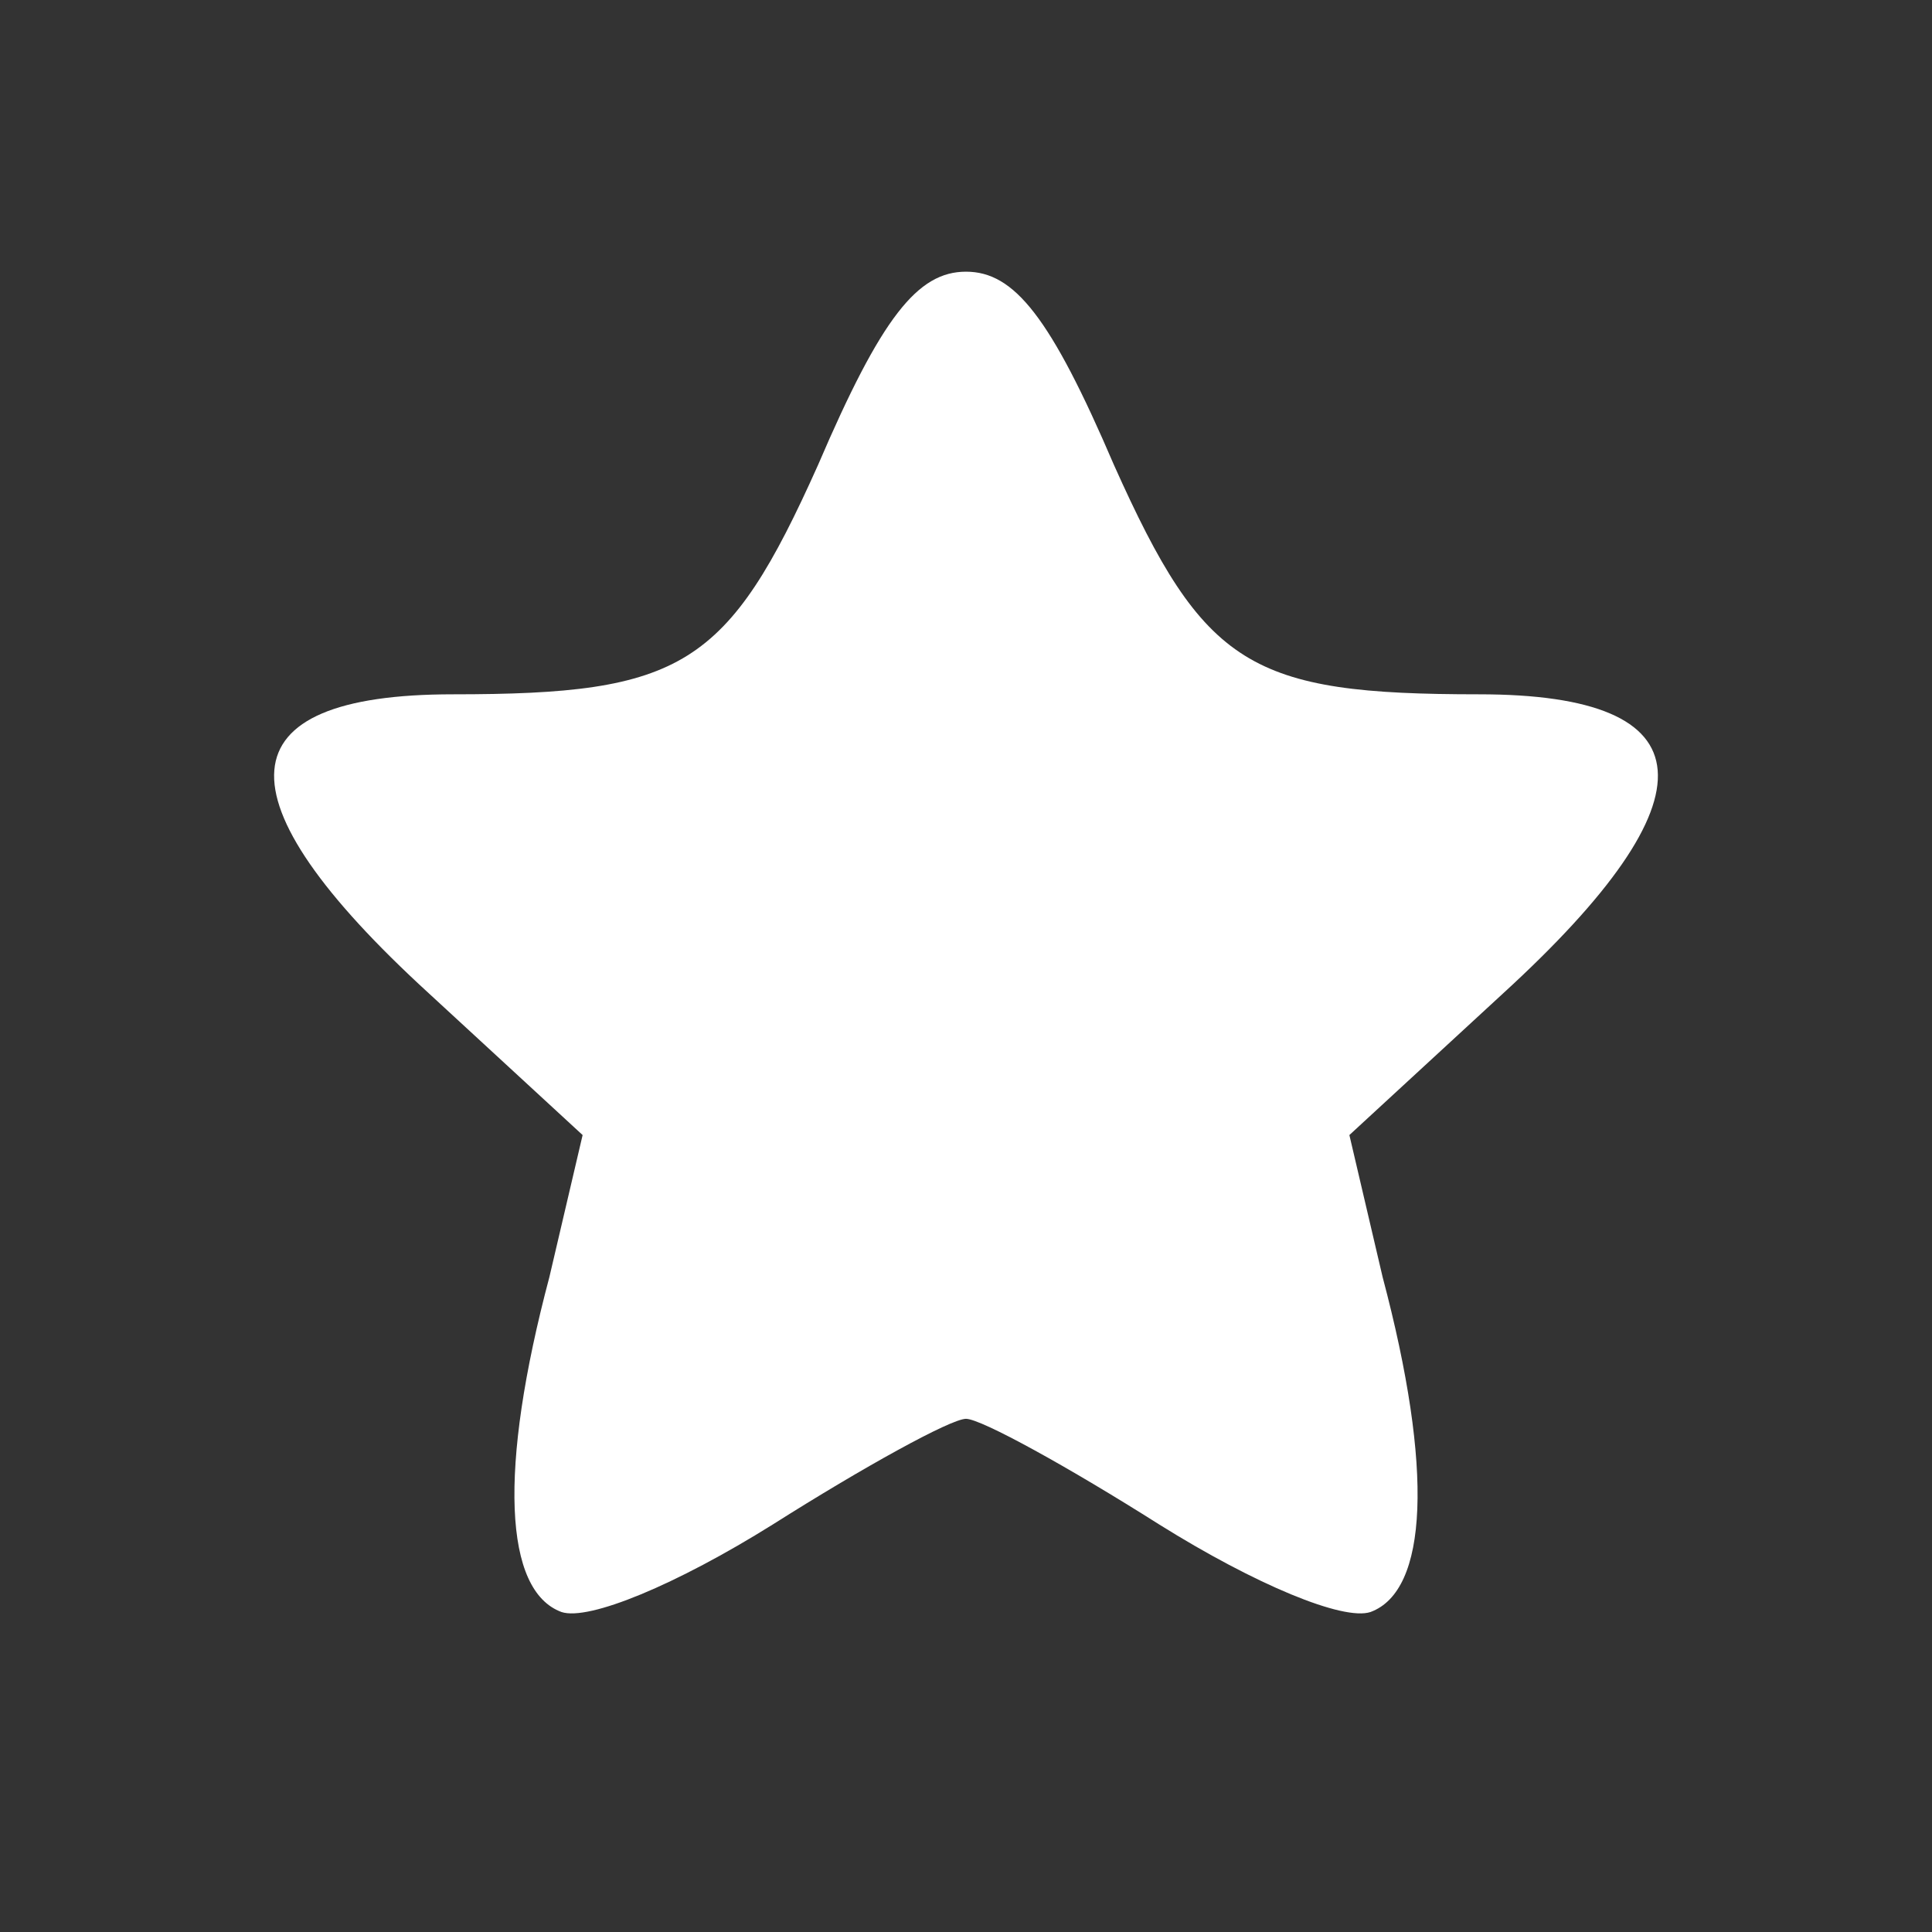 <?xml version="1.0" standalone="no"?>
<!DOCTYPE svg PUBLIC "-//W3C//DTD SVG 20010904//EN"
 "http://www.w3.org/TR/2001/REC-SVG-20010904/DTD/svg10.dtd">
<svg version="1.0" xmlns="http://www.w3.org/2000/svg"
 width="64pt" height="64pt" viewBox="0 0 64 64"
 preserveAspectRatio="xMidYMid meet">

<rect x="0" y="0" width="64" height="64" fill="#333333" stroke="none"/>

<g transform="translate(0,64) scale(0.1,-0.1)"
fill="#ffffff" stroke="none">
<path d="M271 486 c-30 -67 -45 -76 -121 -76 -76 0 -79 -34 -8 -99 l51 -47
-11 -47 c-17 -64 -15 -104 4 -111 9 -3 38 9 70 29 30 19 59 35 64 35 5 0 34
-16 64 -35 32 -20 61 -32 70 -29 19 7 21 47 4 111 l-11 47 51 47 c71 65 68 99
-8 99 -76 0 -91 9 -121 76 -21 49 -33 64 -49 64 -16 0 -28 -15 -49 -64z"/>
</g>
</svg>
